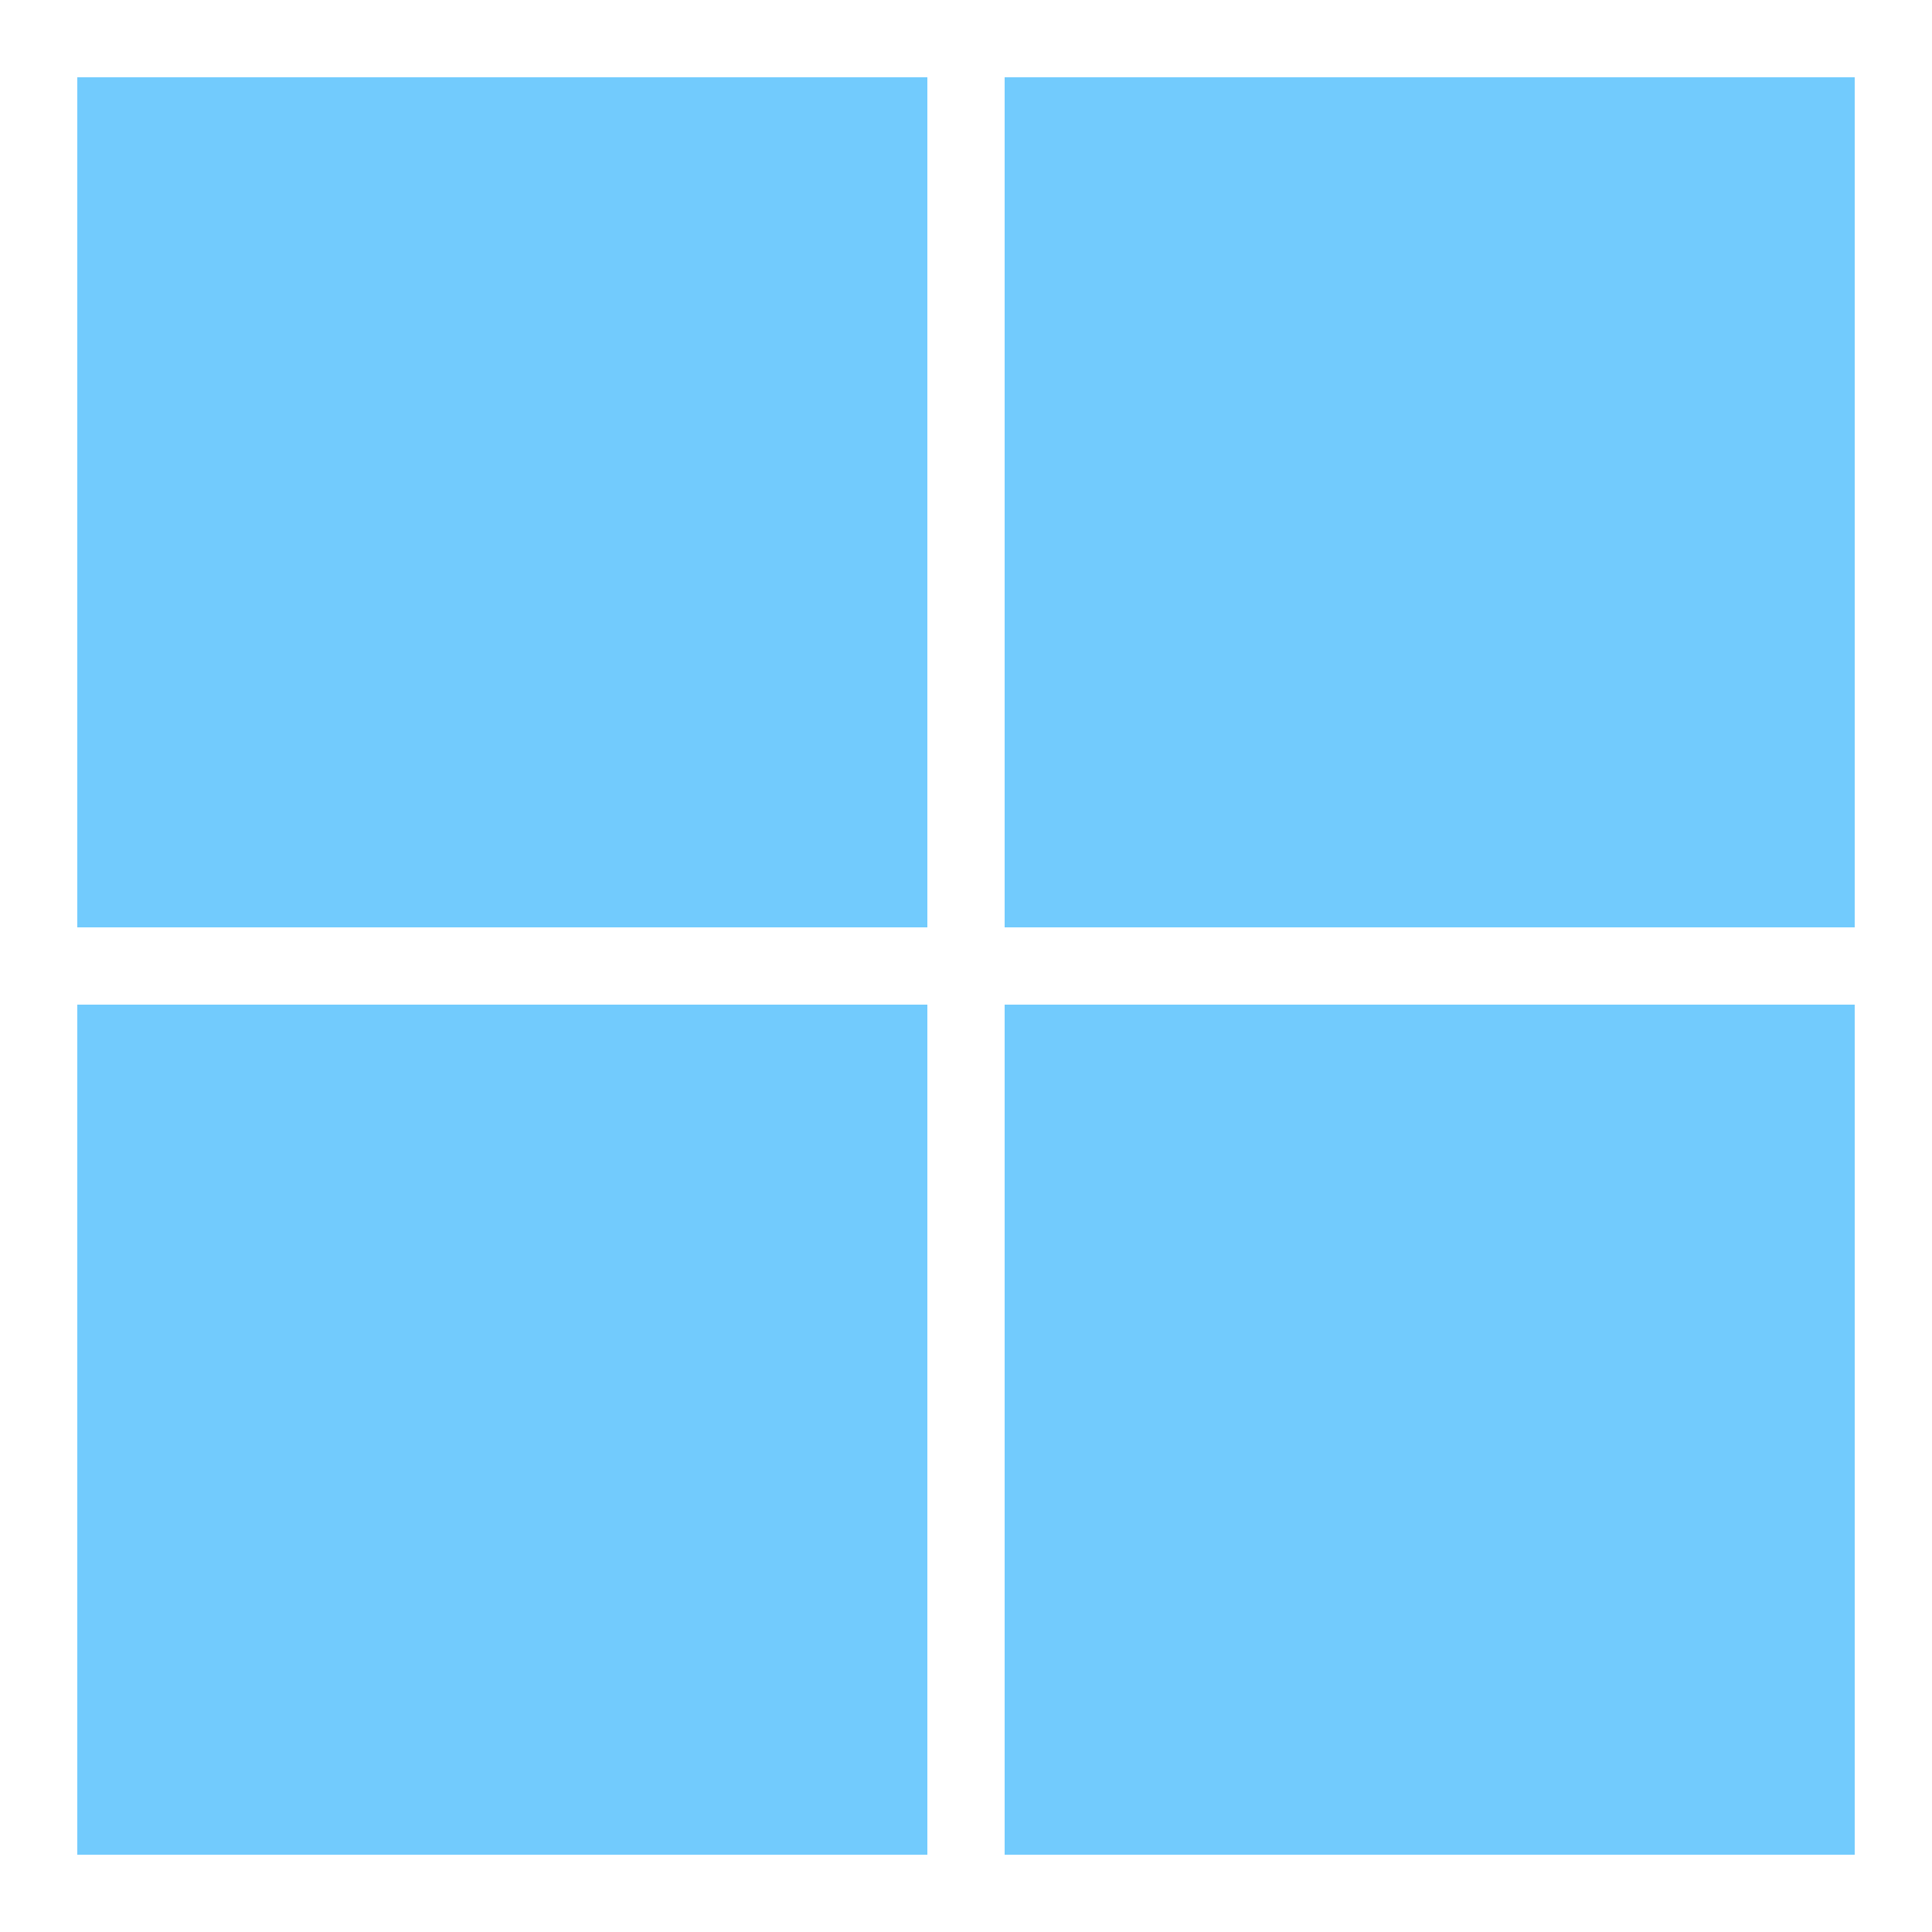 <?xml version="1.0" encoding="utf-8"?>
<svg xmlns="http://www.w3.org/2000/svg" xmlns:xlink="http://www.w3.org/1999/xlink" style="margin: auto; background: none; display: block; shape-rendering: auto;" width="197px" height="197px" viewBox="0 0 100 100" preserveAspectRatio="xMidYMid">
<rect x="4" y="4" width="44" height="44" fill="#72cbfd">
  <animate attributeName="fill" values="#FF013C;#72cbfd;#72cbfd" keyTimes="0;0.25;1" dur="1s" repeatCount="indefinite" begin="0s" calcMode="discrete"></animate>
</rect><rect x="52" y="4" width="44" height="44" fill="#72cbfd">
  <animate attributeName="fill" values="#FF013C;#72cbfd;#72cbfd" keyTimes="0;0.25;1" dur="1s" repeatCount="indefinite" begin="0.25s" calcMode="discrete"></animate>
</rect><rect x="4" y="52" width="44" height="44" fill="#72cbfd">
  <animate attributeName="fill" values="#FF013C;#72cbfd;#72cbfd" keyTimes="0;0.25;1" dur="1s" repeatCount="indefinite" begin="0.75s" calcMode="discrete"></animate>
</rect><rect x="52" y="52" width="44" height="44" fill="#72cbfd">
  <animate attributeName="fill" values="#FF013C;#72cbfd;#72cbfd" keyTimes="0;0.25;1" dur="1s" repeatCount="indefinite" begin="0.5s" calcMode="discrete"></animate>
</rect>
<!-- [ldio] generated by https://loading.io/ --></svg>